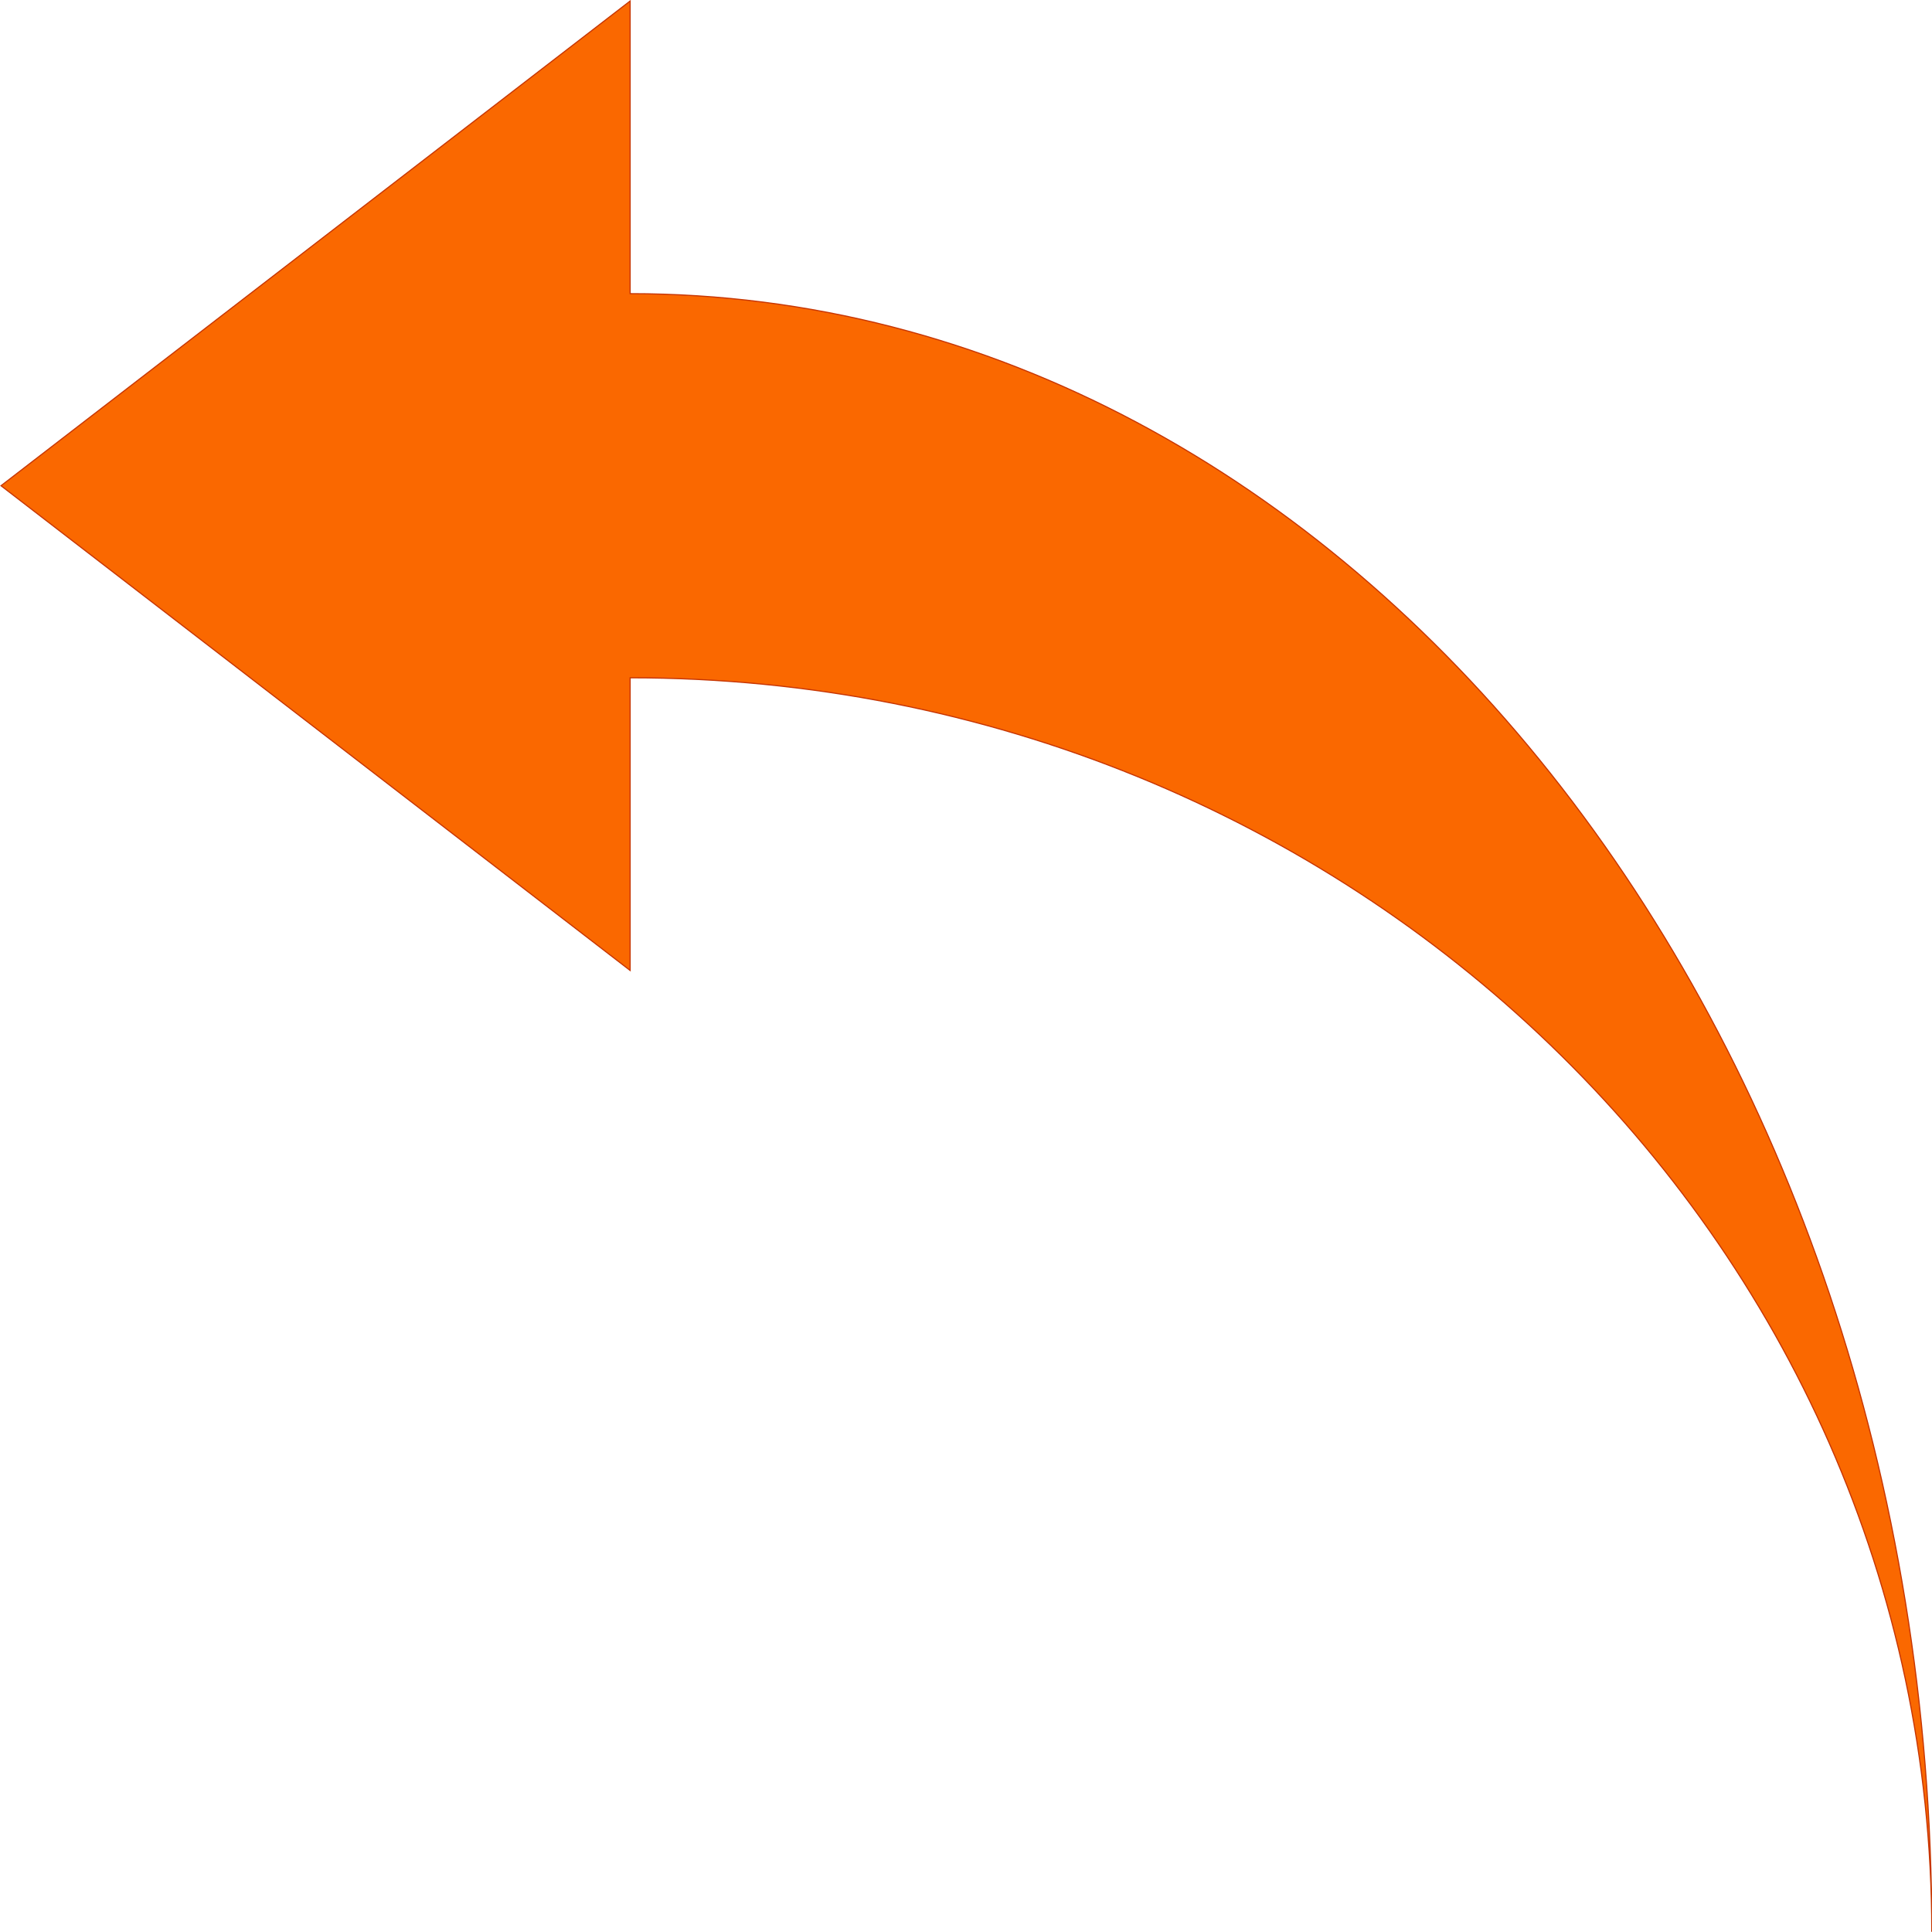 <?xml version="1.0" encoding="UTF-8"?>
<!-- Do not edit this file with editors other than diagrams.net -->
<!DOCTYPE svg PUBLIC "-//W3C//DTD SVG 1.1//EN" "http://www.w3.org/Graphics/SVG/1.1/DTD/svg11.dtd">
<svg xmlns="http://www.w3.org/2000/svg" xmlns:xlink="http://www.w3.org/1999/xlink" version="1.1" width="1694px" height="1694px" viewBox="-0.5 -0.5 1694 1694" content="&lt;mxfile host=&quot;app.diagrams.net&quot; modified=&quot;2022-01-21T14:36:47.582Z&quot; agent=&quot;5.0 (X11; Linux x86_64) AppleWebKit/537.36 (KHTML, like Gecko) Chrome/96.0.466.110 Safari/537.36 OPR/82.0.423.58&quot; etag=&quot;w9eZHMPuF4Vb3NeCDVEh&quot; version=&quot;16.4.3&quot; type=&quot;device&quot;&gt;&lt;diagram id=&quot;YfW0dSvV6yMIV-Mof-MK&quot; name=&quot;Page-1&quot;&gt;jVNbb4IwFP41PI4AFZVHx9w0mS9zyZK9VVugW0tZqQr79euhRSDGZH3pOd+59Fy+eigVzYvCVbGThHIvCkjjoScvimZJHJgLkNYiKJw5JFeMWCwcgD37pQ7s3U6M0HriqKXkmlVT8CjLkh71BMNKycvULZN8+mqFc3oD7I+Y36IfjOiir86cwbKhLC/0jUng3t8BdYGJvIwgtPZQqqTUVhJNSjkMsB+NjXu+Y73Wpmip/xPwulMtFqvtodCf+SGJ3/Hbz0Nks5wxP7meXbG67YdQaMGNFHro8dpCYBSC64ISp2DO8tLIR1MMVQY4U6WZmeTKGQQjBDJCjgoyiyYH1vh2T5H/dRLVtlyBBsmBMuF86aMENKBUHIf+HKroIjYUw9vLuHu9ruz6M9ZASY8Z4zyVXKquBZTh+TIAx0yWeoQH3YGitJLfdGRJFyi2EZxVG9e+m5XpjDZ3lxBeV2v+BZWCatUal/5TLBC01EW5XzELB+gyYtk8ifwkSIZjXYox3e74YMf7/Pr+wAsjOGr06kDBzjb6zGj9Bw==&lt;/diagram&gt;&lt;/mxfile&gt;"><defs/><g><path d="M 1141.69 0.39 L 1693.3 425.39 L 1141.69 850.39 L 1141.69 593.78 C 511.37 593.78 0.39 1086.05 0.39 1693.3 C 0.39 900.05 511.37 257 1141.69 257 Z" fill="#fa6800" stroke="#c73500" stroke-miterlimit="10" transform="translate(846.85,0)scale(-1,1)translate(-846.85,0)" pointer-events="all"/></g></svg>